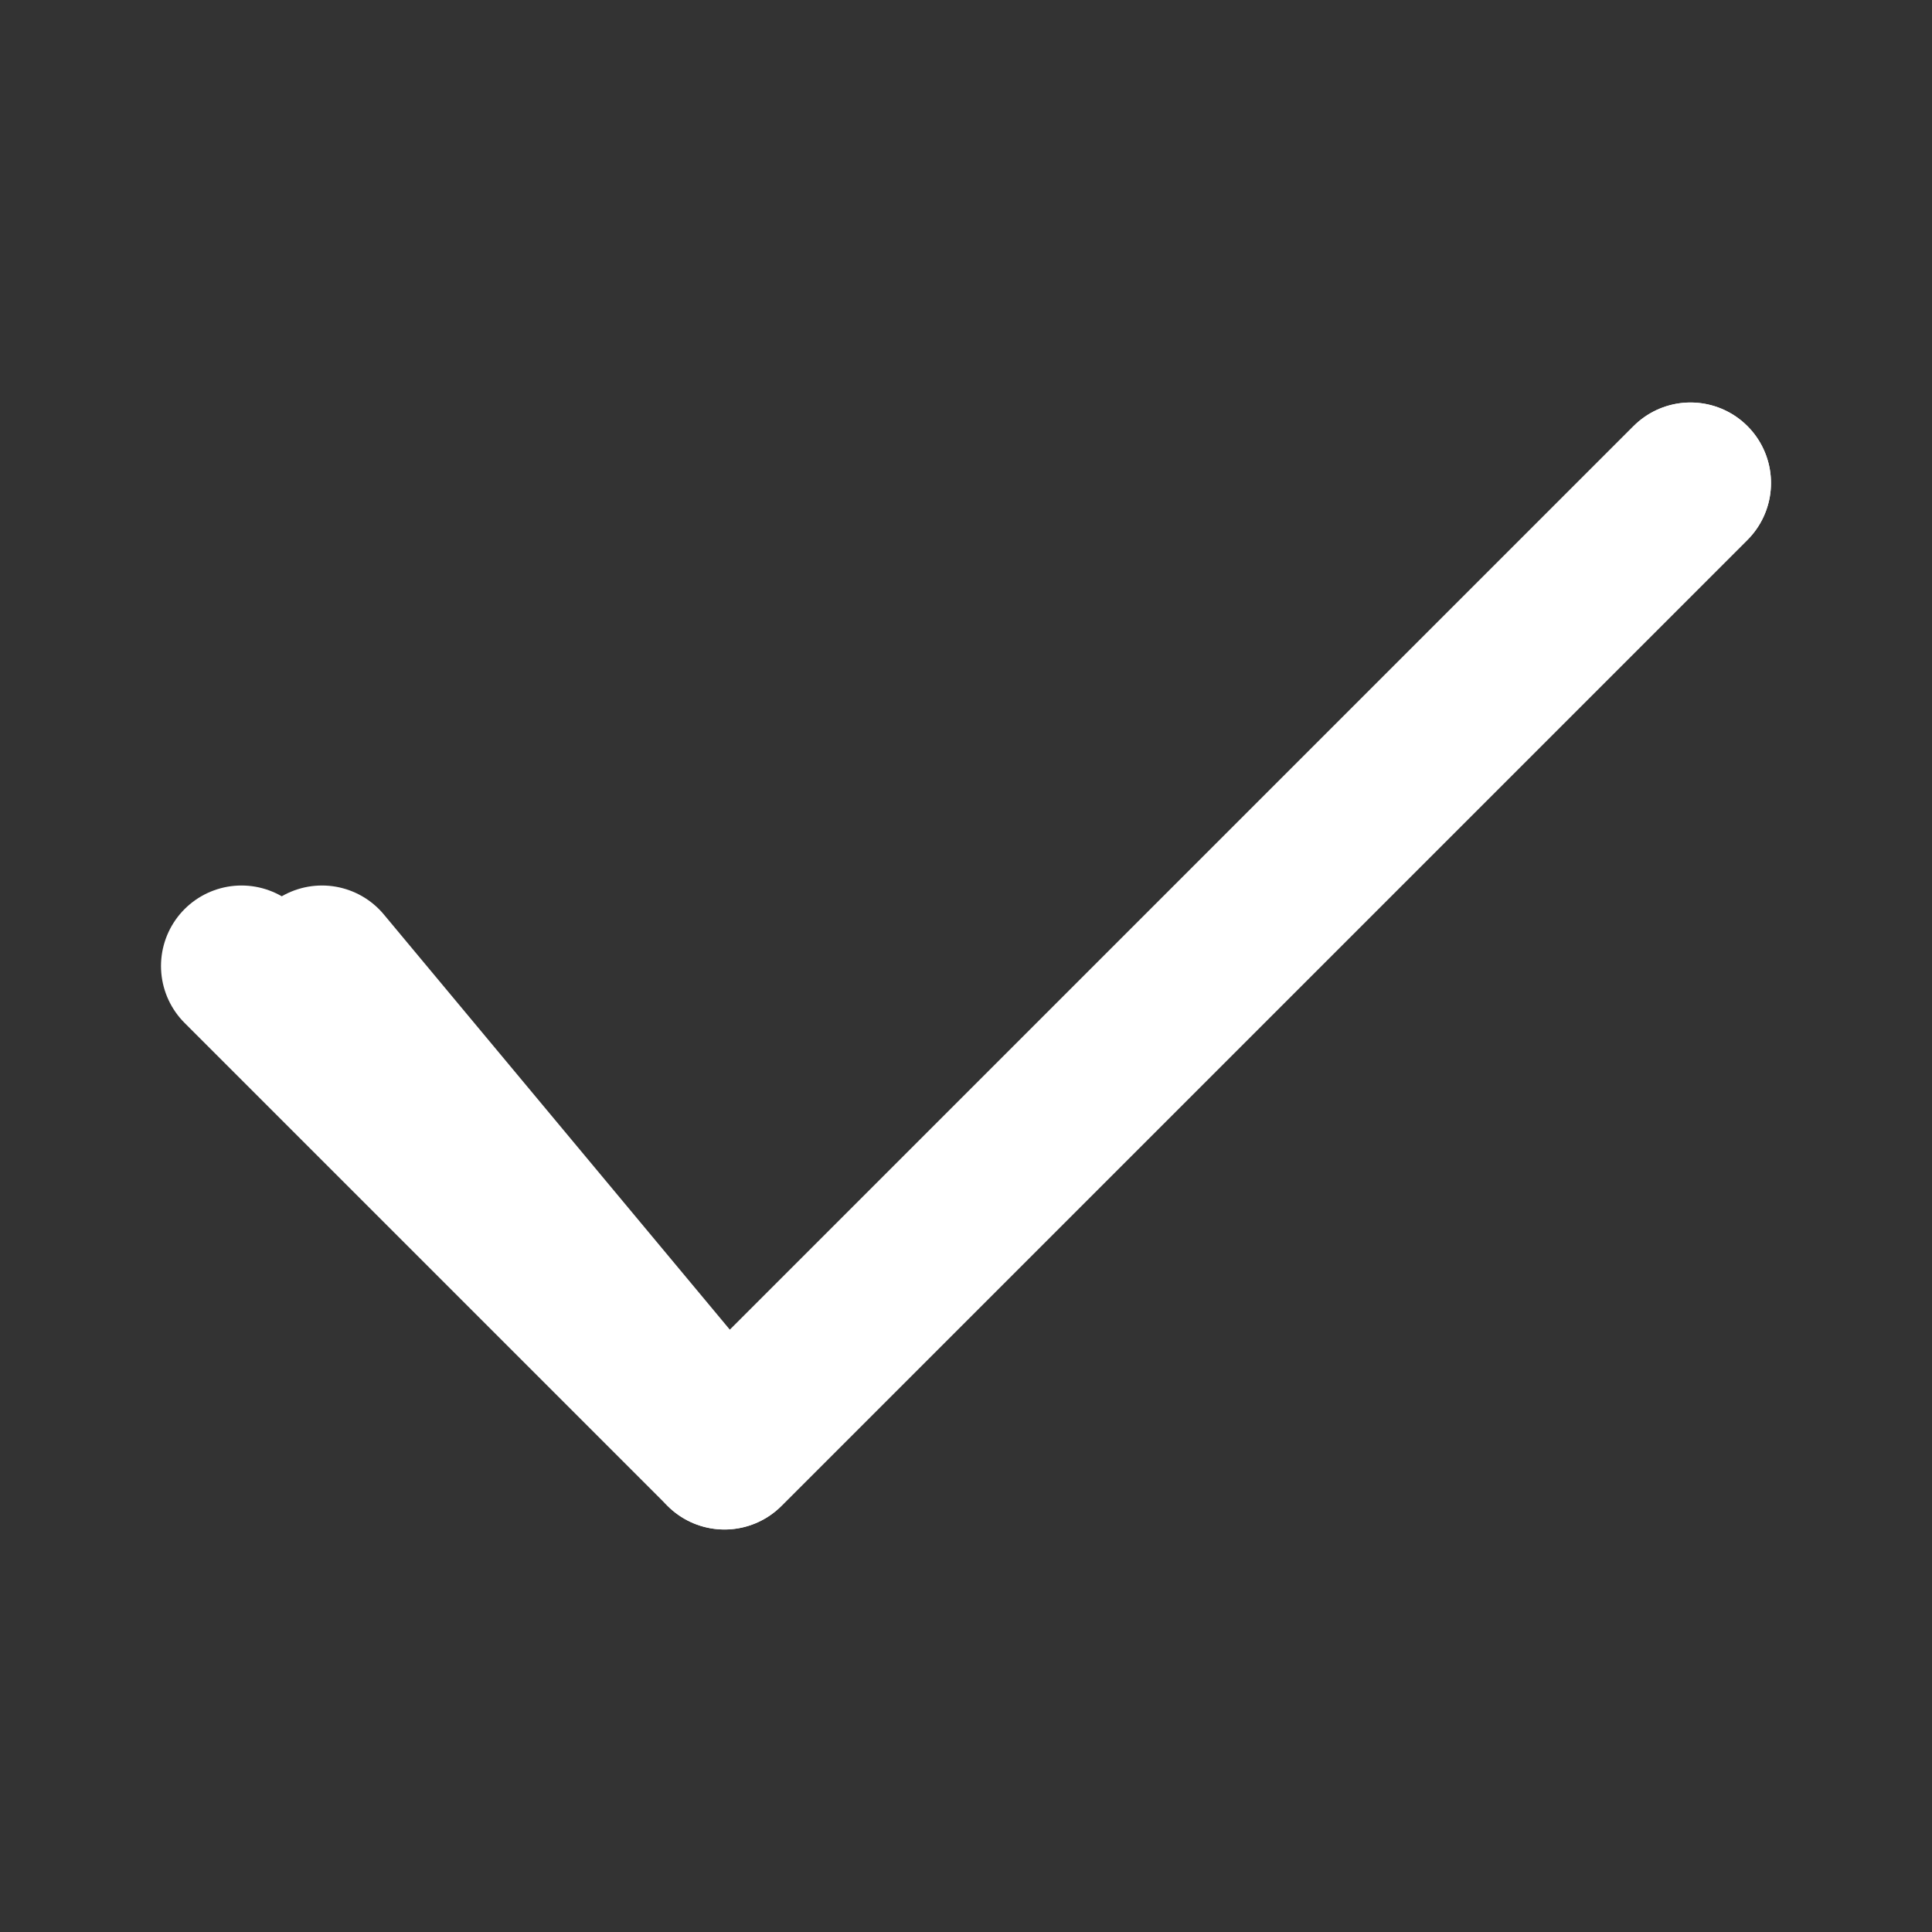 <svg width="24" height="24" viewBox="0 0 24 24" fill="none" xmlns="http://www.w3.org/2000/svg">
<rect x="0" y="0" width="24" height="24" fill="#333333" stroke="none"/>
<path d="M3 12L9 18L21 6" stroke="white" stroke-width="2" stroke-linecap="round" stroke-linejoin="round"/>
<path d="M4 12L9 18L21 6" stroke="white" stroke-width="2" stroke-linecap="round" stroke-linejoin="round"/>
</svg>
